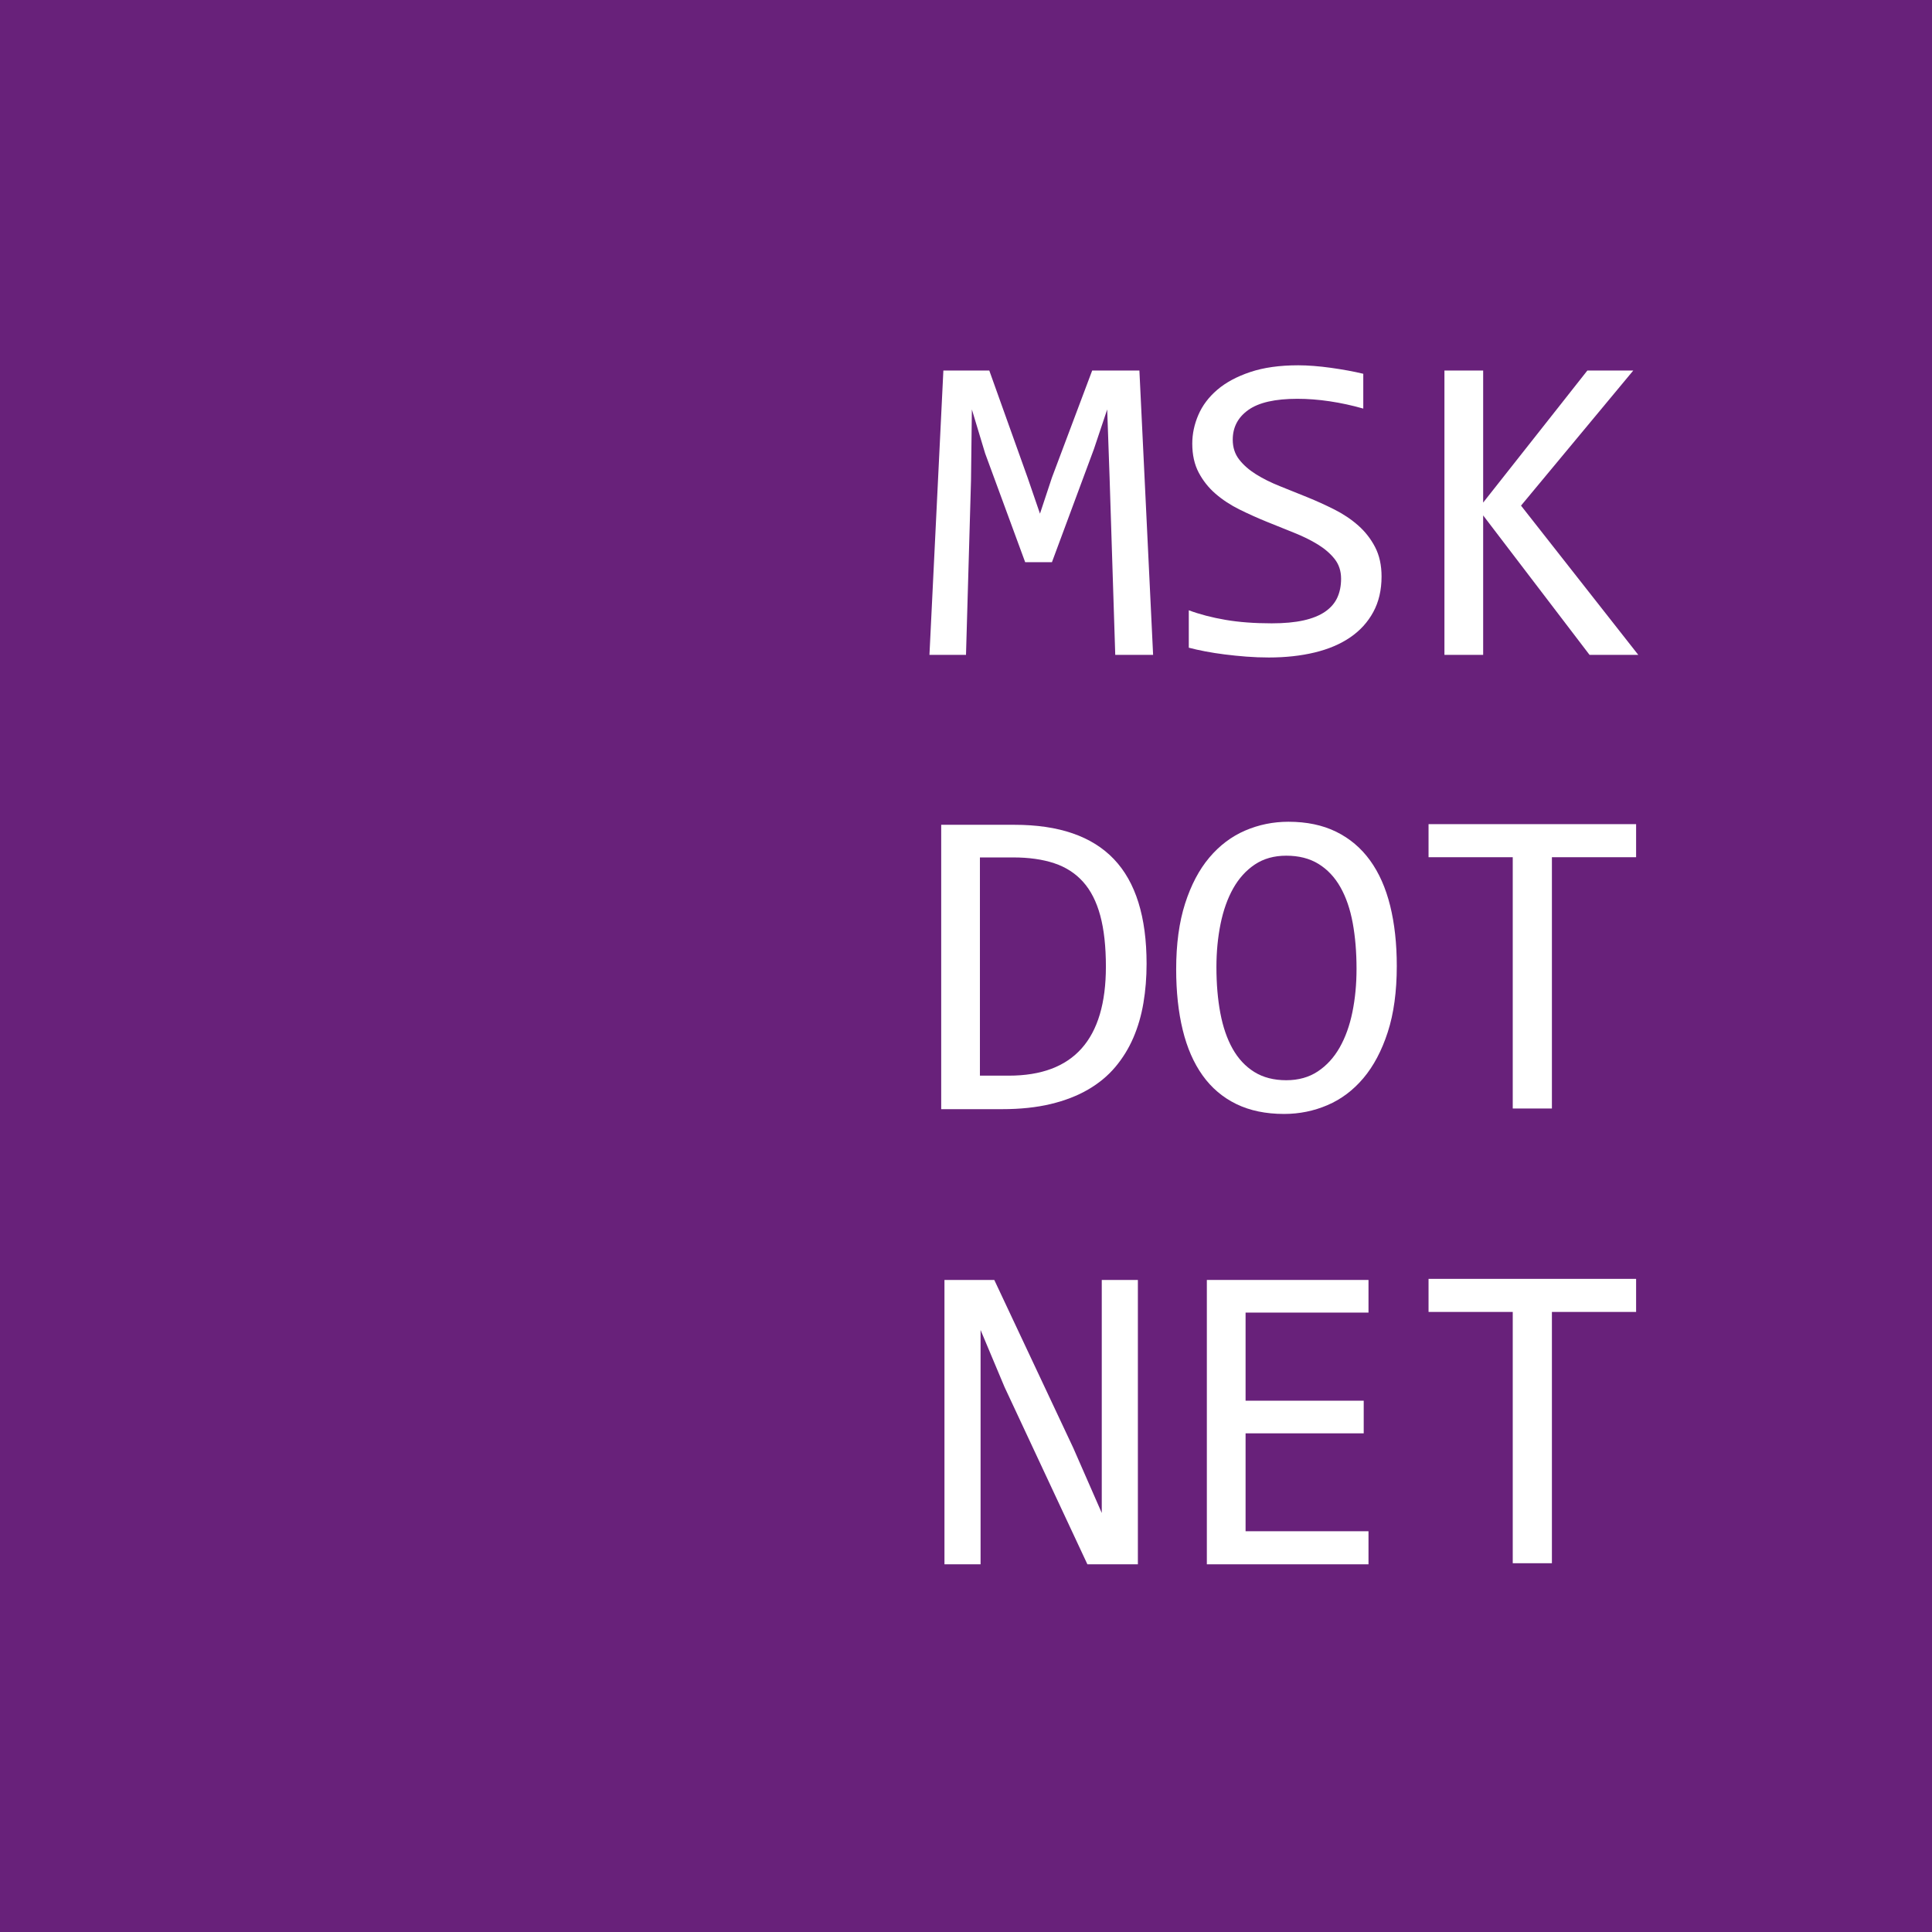<svg width="888" height="888" version="1.1" xmlns="http://www.w3.org/2000/svg">
  <rect id="bg" x="0" y="0" width="888" height="888" fill="#68217a"/>
  <g id="tx" fill="white">
    <path d="m530 301h-17.4l-2.6-81.5-1.1-31.3-6.1 18.2-19.3 52h-12.3l-18.4-50-6.1-20.2-0.4 32.7-2.3 80.1h-16.8l6.4-130.7h21.1l17.6 49.2 5.7 16.6 5.5-16.6 18.5-49.2h21.7z"/>
    <path d="m635 265q0 9.3-3.8 16.3t-10.6 11.65-16.35 6.95-21.05 2.3q-5.2 0-10.35-0.4t-9.9-1-8.95-1.4-7.6-1.7v-17.2q7.5 2.8 16.85 4.4t21.25 1.6q8.6 0 14.65-1.35t9.9-4 5.6-6.45 1.75-8.7q0-5.3-2.95-9.05t-7.75-6.7-10.95-5.4-12.55-5.05-12.55-5.65-10.95-7.2-7.75-9.75-2.95-13.3q0-6.7 2.8-13.2t8.7-11.55 15.15-8.15 22.05-3.1q3.3 0 7.15 0.3t7.8 0.85 7.8 1.25 7.15 1.5v16q-7.7-2.2-15.4-3.35t-14.9-1.15q-15.3 0-22.5 5.1t-7.2 13.7q0 5.3 2.95 9.1t7.75 6.8 10.95 5.45 12.55 5.05 12.55 5.7 10.95 7.35 7.75 9.95 2.95 13.5z"/>
    <path d="m753 301h-22.4l-48.9-64.1v64.1h-17.8v-130.7h17.8v60.7l47.9-60.7h21.1l-51.6 62.1z"/>
    <path d="m527 443q0 9.4-1.45 18t-4.65 16-8.3 13.45-12.5 10.35-17.2 6.65-22.3 2.35h-28v-130.7h33.7q30.6 0 45.65 15.75t15.05 48.15zm-18.7 1.3q0-13.9-2.6-23.5t-7.9-15.5-13.3-8.55-18.8-2.65h-15.3v100.3h13.3q44.6 0 44.6-50.1z"/>
    <path d="m642 444q0 17.6-4.15 30.4t-11.2 21.15-16.5 12.4-19.95 4.05q-12.6 0-21.95-4.55t-15.5-13.15-9.15-20.95-3-27.85q0-17.4 4.1-30.2t11.15-21.15 16.45-12.4 19.9-4.05q12.6 0 21.95 4.6t15.55 13.15 9.25 20.85 3.05 27.7zm-18.5 1.3q0-11.5-1.75-21.05t-5.65-16.45-10.05-10.7-14.85-3.8q-8.4 0-14.45 4.05t-9.95 11-5.8 16.3-1.9 19.85q0 11.6 1.8 21.15t5.65 16.4 9.95 10.65 14.7 3.8q8.4 0 14.5-4.05t10.05-11 5.85-16.25 1.9-19.9z"/>
    <path d="m752 394h-38.7v115.5h-18v-115.5h-38.7v-15.2h95.4z"/>
    <path d="m523 719h-23.2l-38.1-81.5-11-26.2v107.7h-16.6v-130.7h22.9l36.3 77.2 13.1 29.9v-107.1h16.6z"/>
    <path d="m629 719h-74.3v-130.7h74.3v15h-56.5v40.5h54.3v15h-54.3v45h56.5z"/>
    <path d="m752 603h-38.7v115.5h-18v-115.5h-38.7v-15.2h95.4z"/>
  </g>
</svg>
